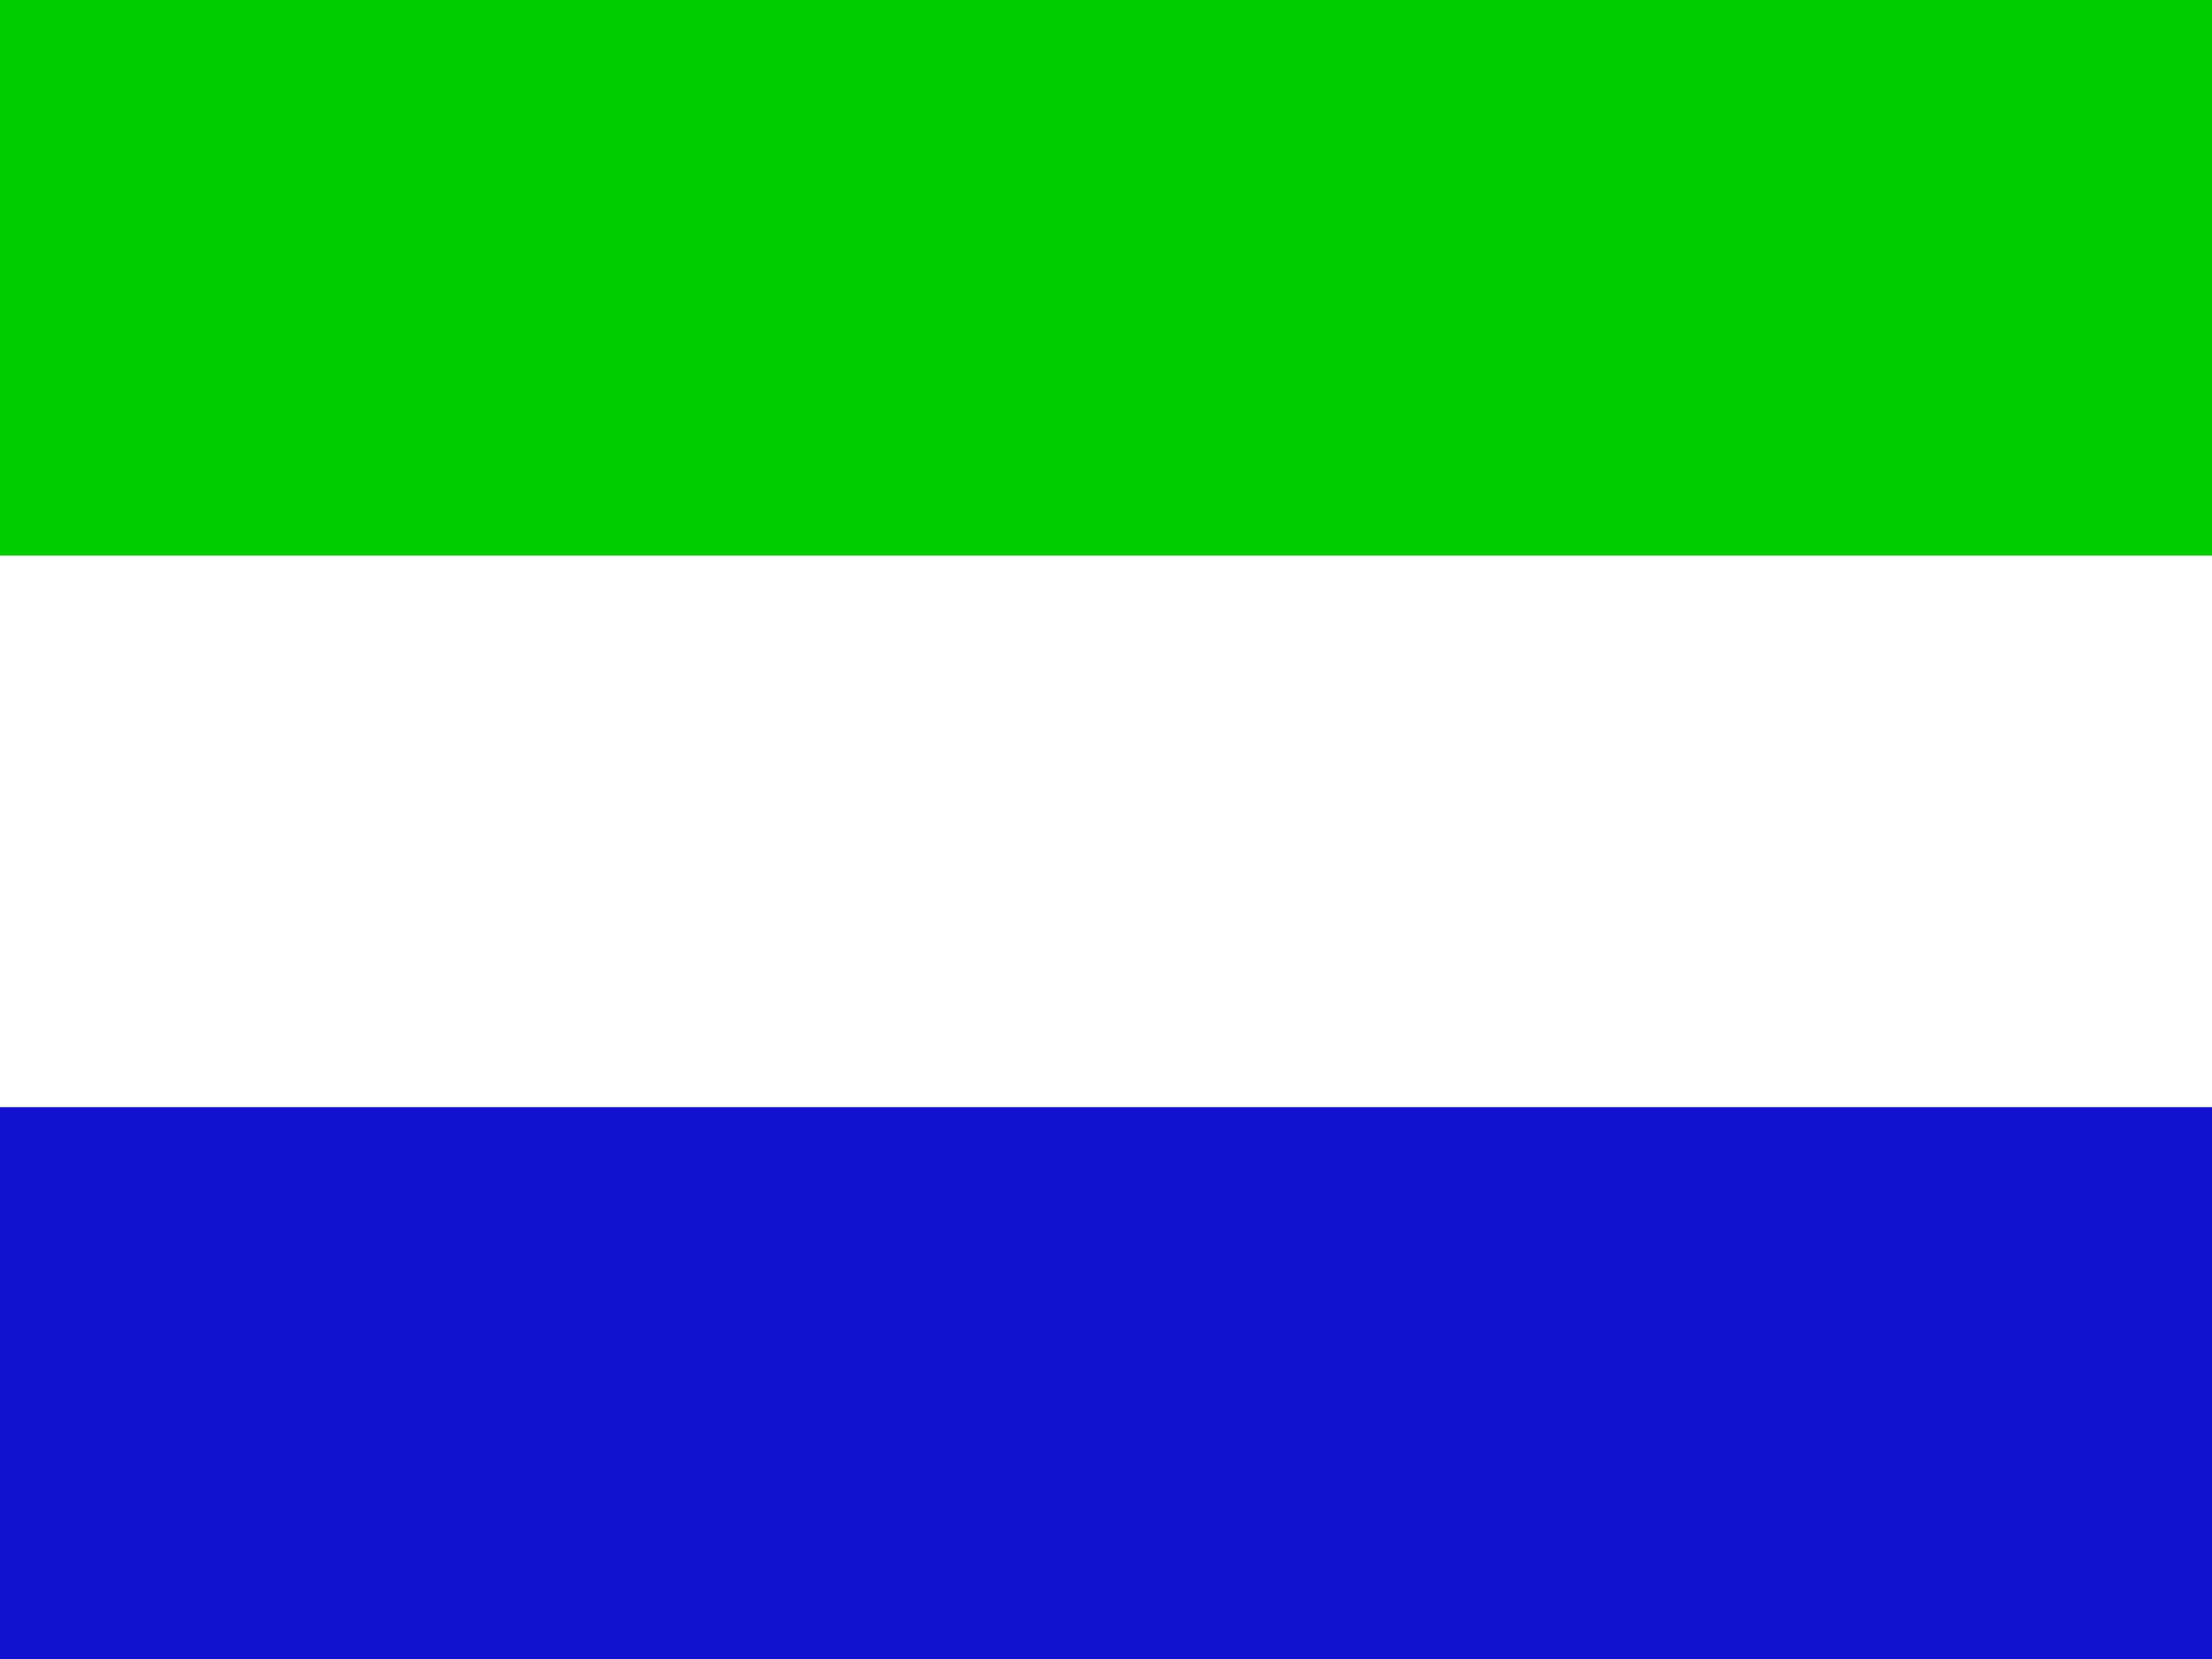 <svg xmlns="http://www.w3.org/2000/svg" id="flag-icon-css-sl" width="640" height="480">
  <rect width="100%" height="100%" fill="#808080" stroke="none"/>
  <g fill-rule="evenodd">
    <path fill="#1110cd" d="M0 320.3h640V480H0z"/>
    <path fill="#fff" d="M0 160.7h640v159.6H0z"/>
    <path fill="#00cd00" d="M0 0h640v160.7H0z"/>
  </g>
</svg>
